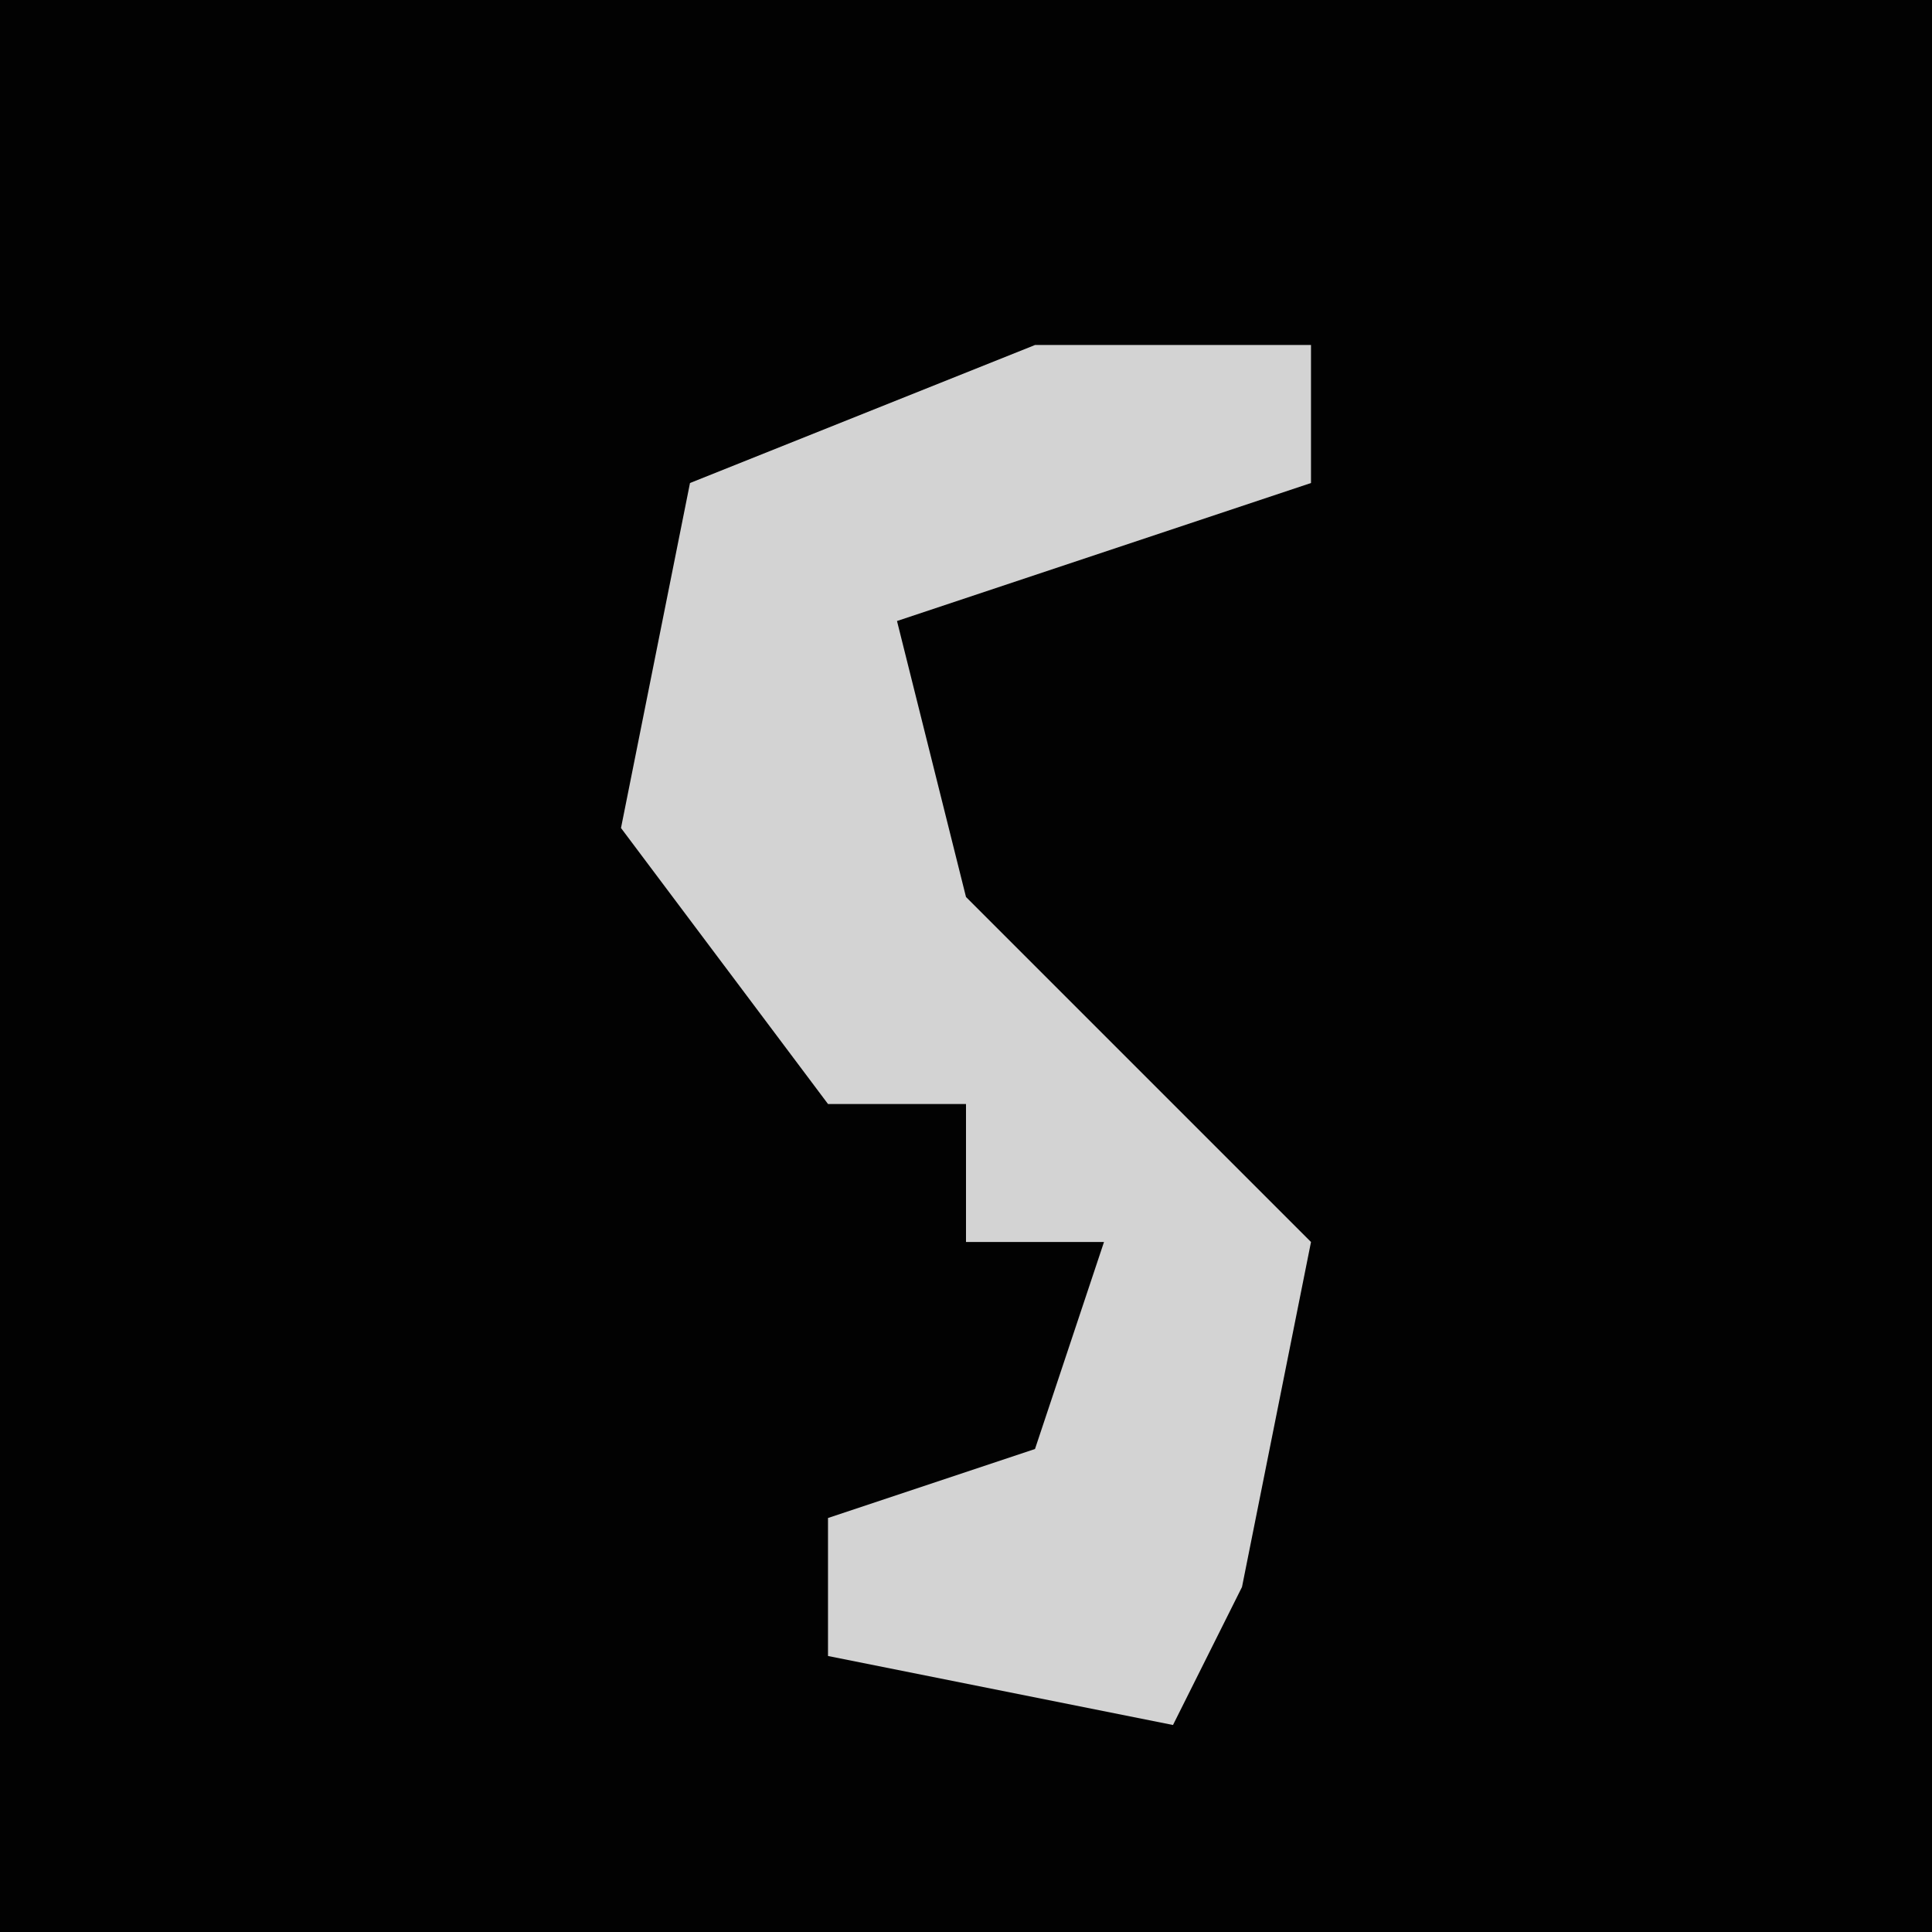 <?xml version="1.0" encoding="UTF-8"?>
<svg version="1.1" xmlns="http://www.w3.org/2000/svg" width="28" height="28">
<path d="M0,0 L28,0 L28,28 L0,28 Z " fill="#020202" transform="translate(0,0)"/>
<path d="M0,0 L4,0 L4,2 L-2,4 L-1,8 L4,13 L3,18 L2,20 L-3,19 L-3,17 L0,16 L1,13 L-1,13 L-1,11 L-3,11 L-6,7 L-5,2 Z " fill="#D3D3D3" transform="translate(15,5)"/>
</svg>
